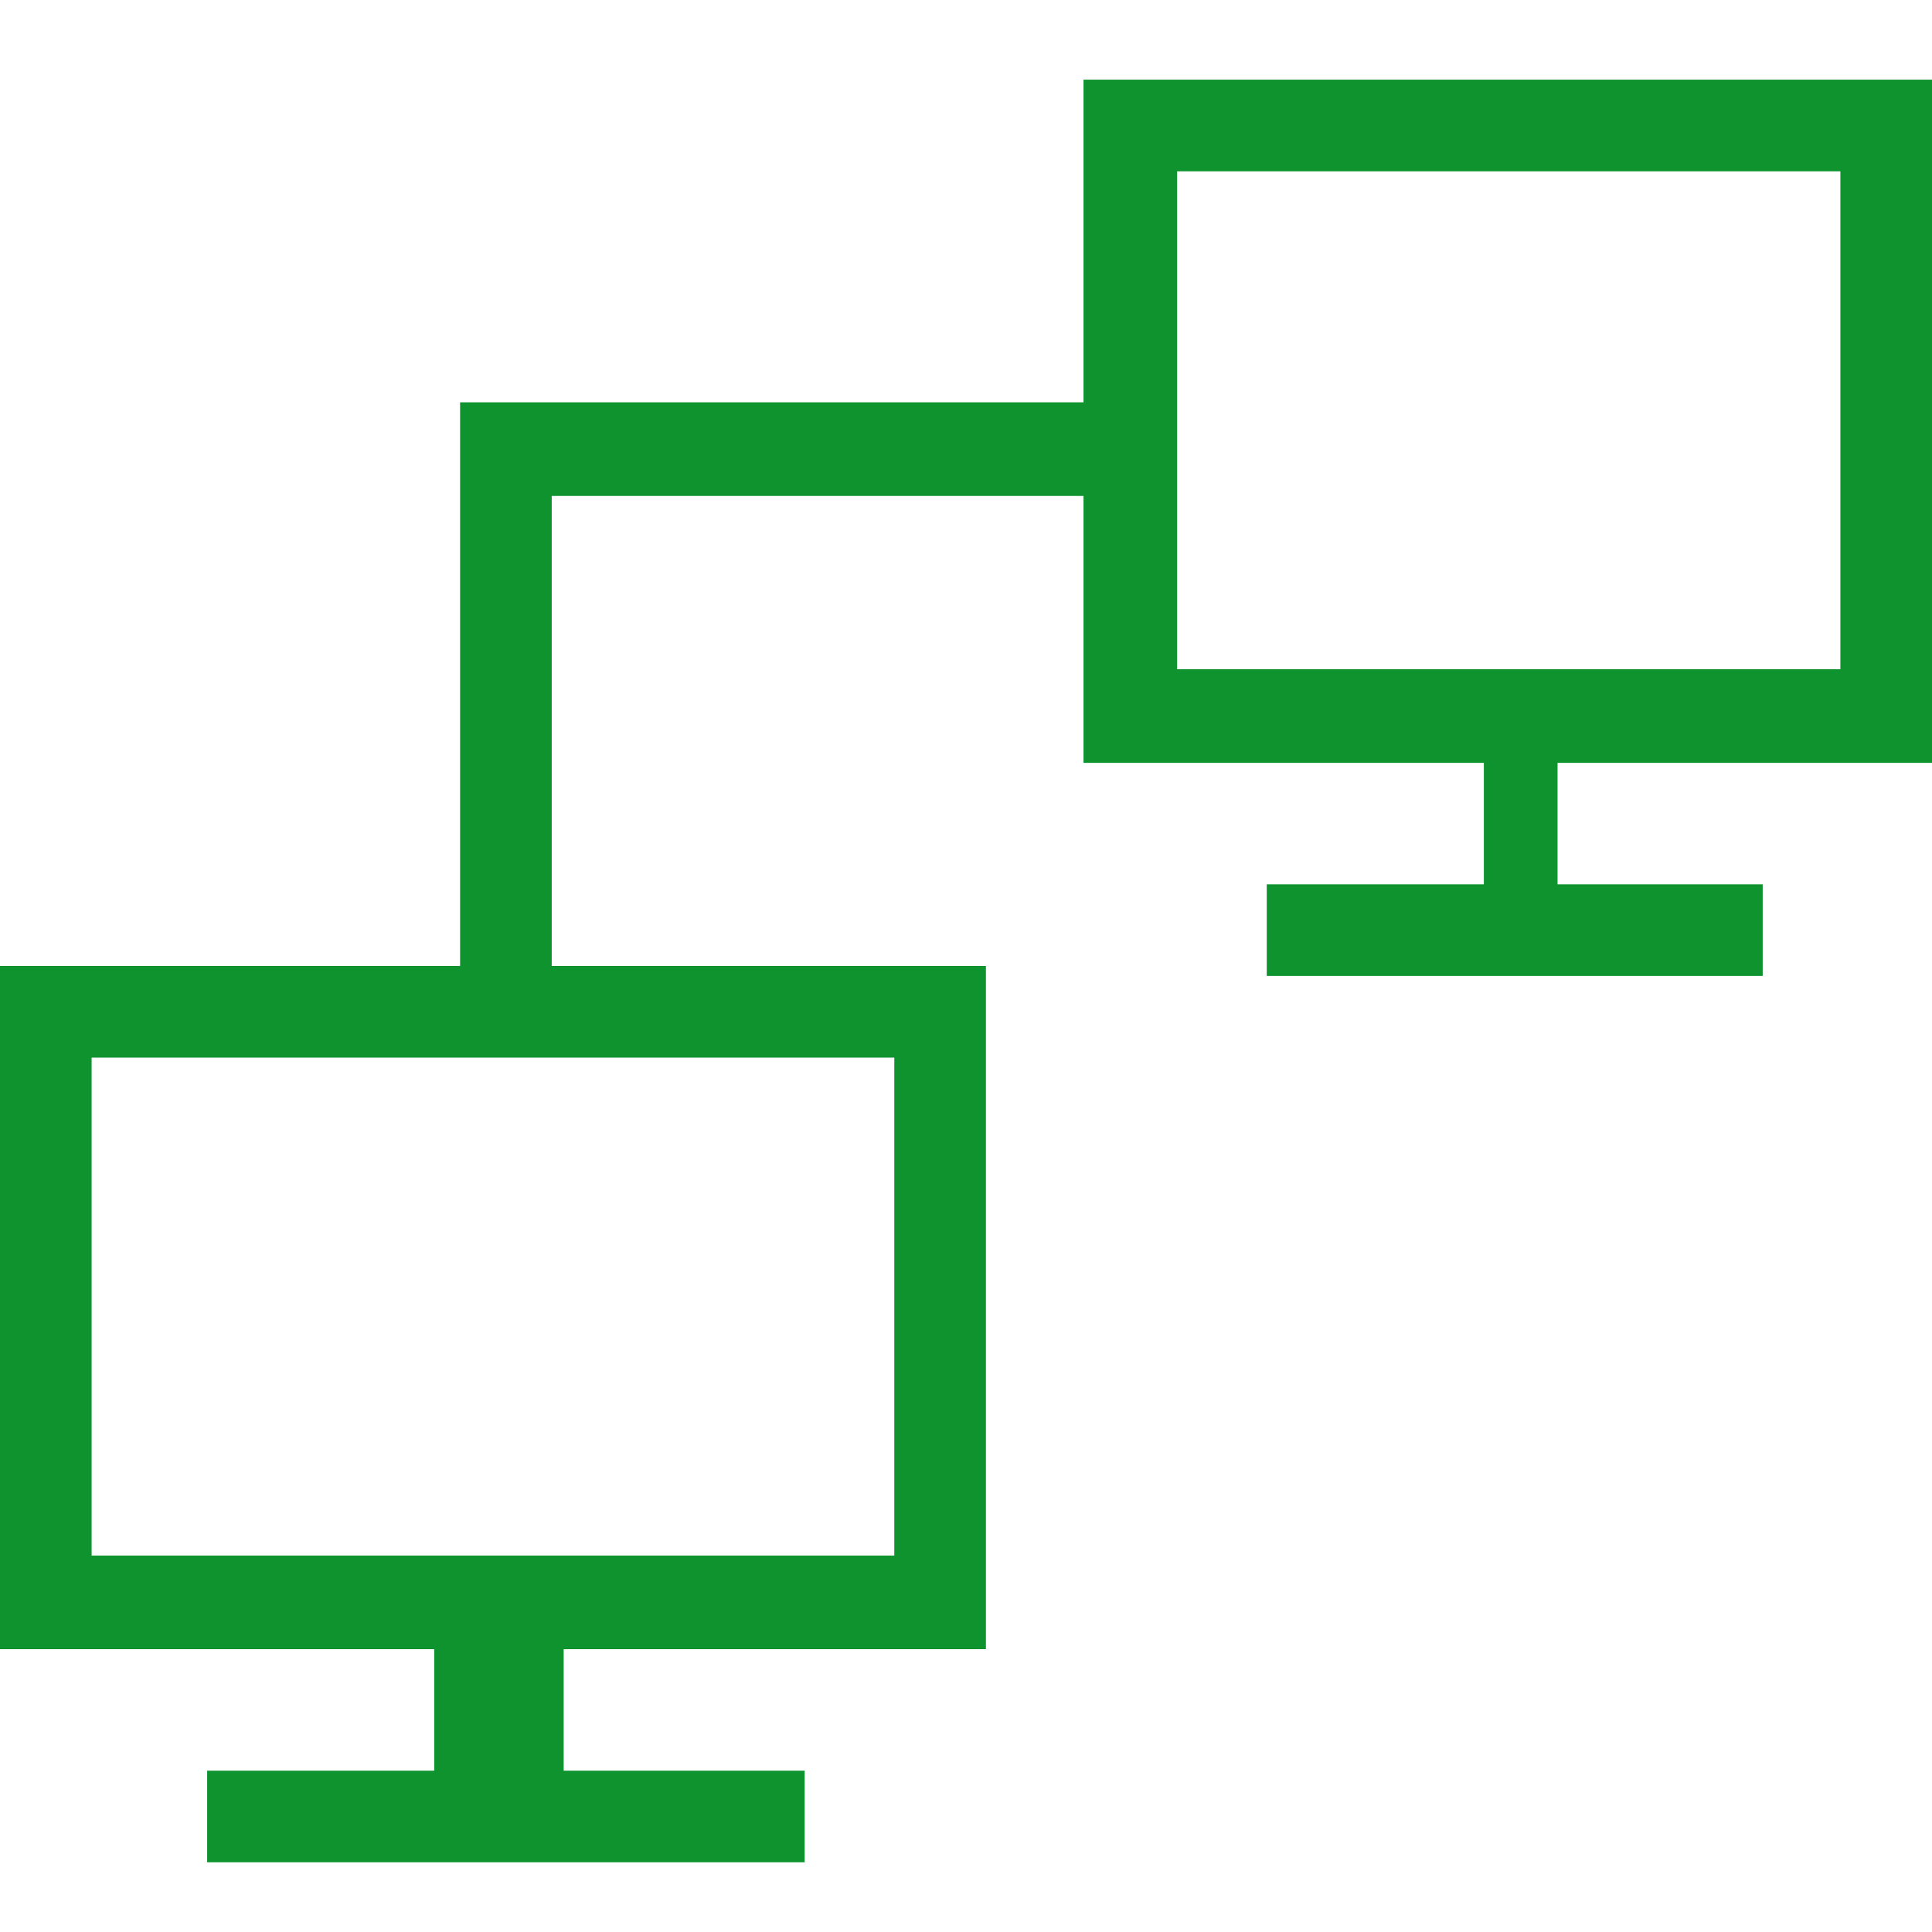 <?xml version="1.0" standalone="no"?><!DOCTYPE svg PUBLIC "-//W3C//DTD SVG 1.1//EN" "http://www.w3.org/Graphics/SVG/1.1/DTD/svg11.dtd"><svg t="1505359110077" class="icon" style="" viewBox="0 0 1024 1024" version="1.1" xmlns="http://www.w3.org/2000/svg" p-id="38665" xmlns:xlink="http://www.w3.org/1999/xlink" width="200" height="200"><defs><style type="text/css"></style></defs><path d="M574.285 42.227l0 171.019-306.144 0-24.28 0 0 24.28 0 274.474L0 512l0 362.095 230.136 0 0 64.396-96.066 0L109.79 938.491l0 48.561 24.28 0 268.14 0 24.28 0 0-48.561-24.28 0-103.456 0 0-64.396 223.802 0L522.557 512 292.421 512 292.421 262.862l281.864 0 0 141.46 212.19 0 0 64.396L675.629 468.718l-4.223 0L671.406 517.278 675.629 517.278l245.971 0 12.668 0 0-48.561-12.668 0-96.066 0 0-64.396L1024 404.322 1024 42.227 574.285 42.227zM473.996 824.478 48.561 824.478l0-263.918 425.435 0L473.996 824.478zM975.439 354.705 623.901 354.705l0-263.918 351.538 0L975.439 354.705z" p-id="38666" fill="#0e932e"></path></svg>